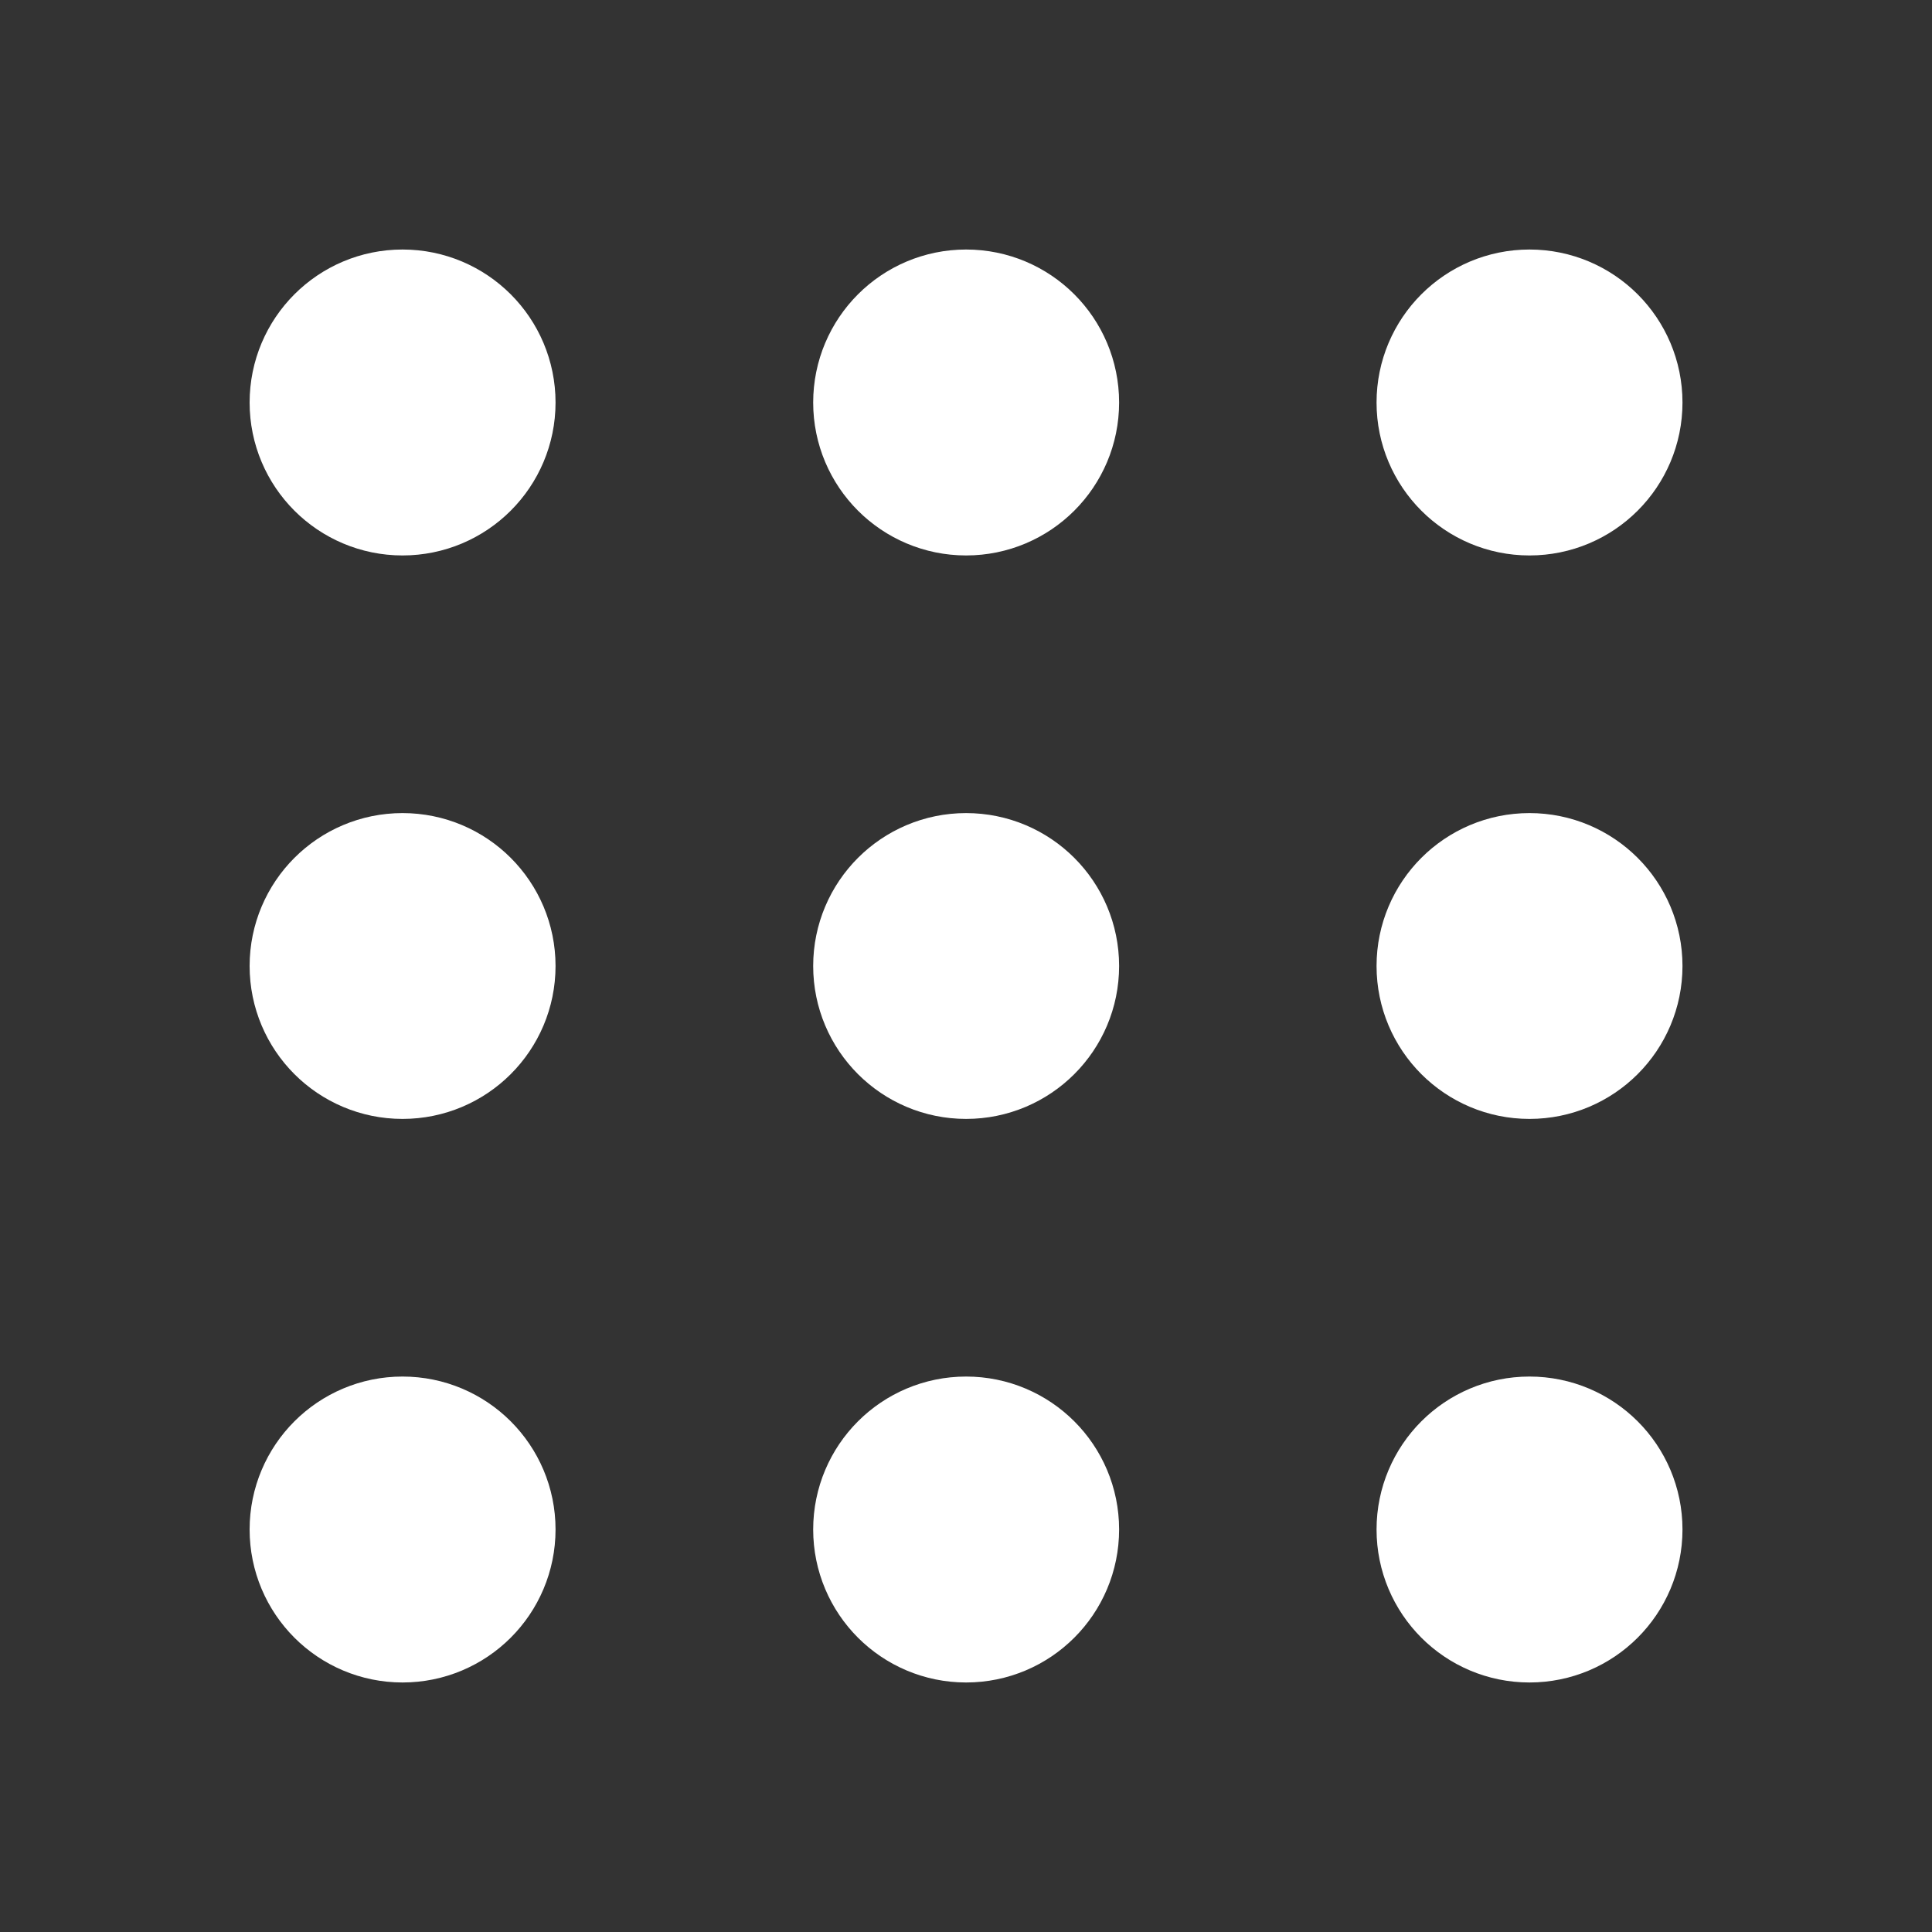 <svg width="20" height="20" viewBox="0 0 20 20" fill="none" xmlns="http://www.w3.org/2000/svg">
<rect x="0" y="0" width="20" height="20" fill="#333333" stroke="none"/>
<path fill-rule="evenodd" clip-rule="evenodd" d="M4.167 10.833C3.707 10.833 3.334 10.46 3.334 10C3.334 9.54 3.707 9.167 4.167 9.167C4.628 9.167 5.001 9.54 5.001 10C5.001 10.46 4.628 10.833 4.167 10.833Z" fill="white" stroke="white" stroke-width="1.5" stroke-linecap="round" stroke-linejoin="round"/>
<path fill-rule="evenodd" clip-rule="evenodd" d="M10.001 10.833C9.541 10.833 9.168 10.46 9.168 10C9.168 9.54 9.541 9.167 10.001 9.167C10.462 9.167 10.835 9.54 10.835 10C10.835 10.46 10.462 10.833 10.001 10.833Z" fill="white" stroke="white" stroke-width="1.5" stroke-linecap="round" stroke-linejoin="round"/>
<path fill-rule="evenodd" clip-rule="evenodd" d="M15.833 10.833C15.373 10.833 15 10.46 15 10C15 9.54 15.373 9.167 15.833 9.167C16.294 9.167 16.667 9.54 16.667 10C16.667 10.46 16.294 10.833 15.833 10.833Z" fill="white" stroke="white" stroke-width="1.5" stroke-linecap="round" stroke-linejoin="round"/>
<path fill-rule="evenodd" clip-rule="evenodd" d="M4.167 16.667C3.707 16.667 3.334 16.294 3.334 15.833C3.334 15.373 3.707 15 4.167 15C4.628 15 5.001 15.373 5.001 15.833C5.001 16.294 4.628 16.667 4.167 16.667Z" fill="white" stroke="white" stroke-width="1.5" stroke-linecap="round" stroke-linejoin="round"/>
<path fill-rule="evenodd" clip-rule="evenodd" d="M10.001 16.667C9.541 16.667 9.168 16.294 9.168 15.833C9.168 15.373 9.541 15 10.001 15C10.462 15 10.835 15.373 10.835 15.833C10.835 16.294 10.462 16.667 10.001 16.667Z" fill="white" stroke="white" stroke-width="1.5" stroke-linecap="round" stroke-linejoin="round"/>
<path fill-rule="evenodd" clip-rule="evenodd" d="M15.833 16.667C15.373 16.667 15 16.294 15 15.833C15 15.373 15.373 15 15.833 15C16.294 15 16.667 15.373 16.667 15.833C16.667 16.294 16.294 16.667 15.833 16.667Z" fill="white" stroke="white" stroke-width="1.5" stroke-linecap="round" stroke-linejoin="round"/>
<path fill-rule="evenodd" clip-rule="evenodd" d="M4.167 5C3.707 5 3.334 4.627 3.334 4.167C3.334 3.706 3.707 3.333 4.167 3.333C4.628 3.333 5.001 3.706 5.001 4.167C5.001 4.627 4.628 5 4.167 5Z" fill="white" stroke="white" stroke-width="1.5" stroke-linecap="round" stroke-linejoin="round"/>
<path fill-rule="evenodd" clip-rule="evenodd" d="M10.001 5C9.541 5 9.168 4.627 9.168 4.167C9.168 3.706 9.541 3.333 10.001 3.333C10.462 3.333 10.835 3.706 10.835 4.167C10.835 4.627 10.462 5 10.001 5Z" fill="white" stroke="white" stroke-width="1.5" stroke-linecap="round" stroke-linejoin="round"/>
<path fill-rule="evenodd" clip-rule="evenodd" d="M15.833 5C15.373 5 15 4.627 15 4.167C15 3.706 15.373 3.333 15.833 3.333C16.294 3.333 16.667 3.706 16.667 4.167C16.667 4.627 16.294 5 15.833 5Z" fill="white" stroke="white" stroke-width="1.5" stroke-linecap="round" stroke-linejoin="round"/>
</svg>
